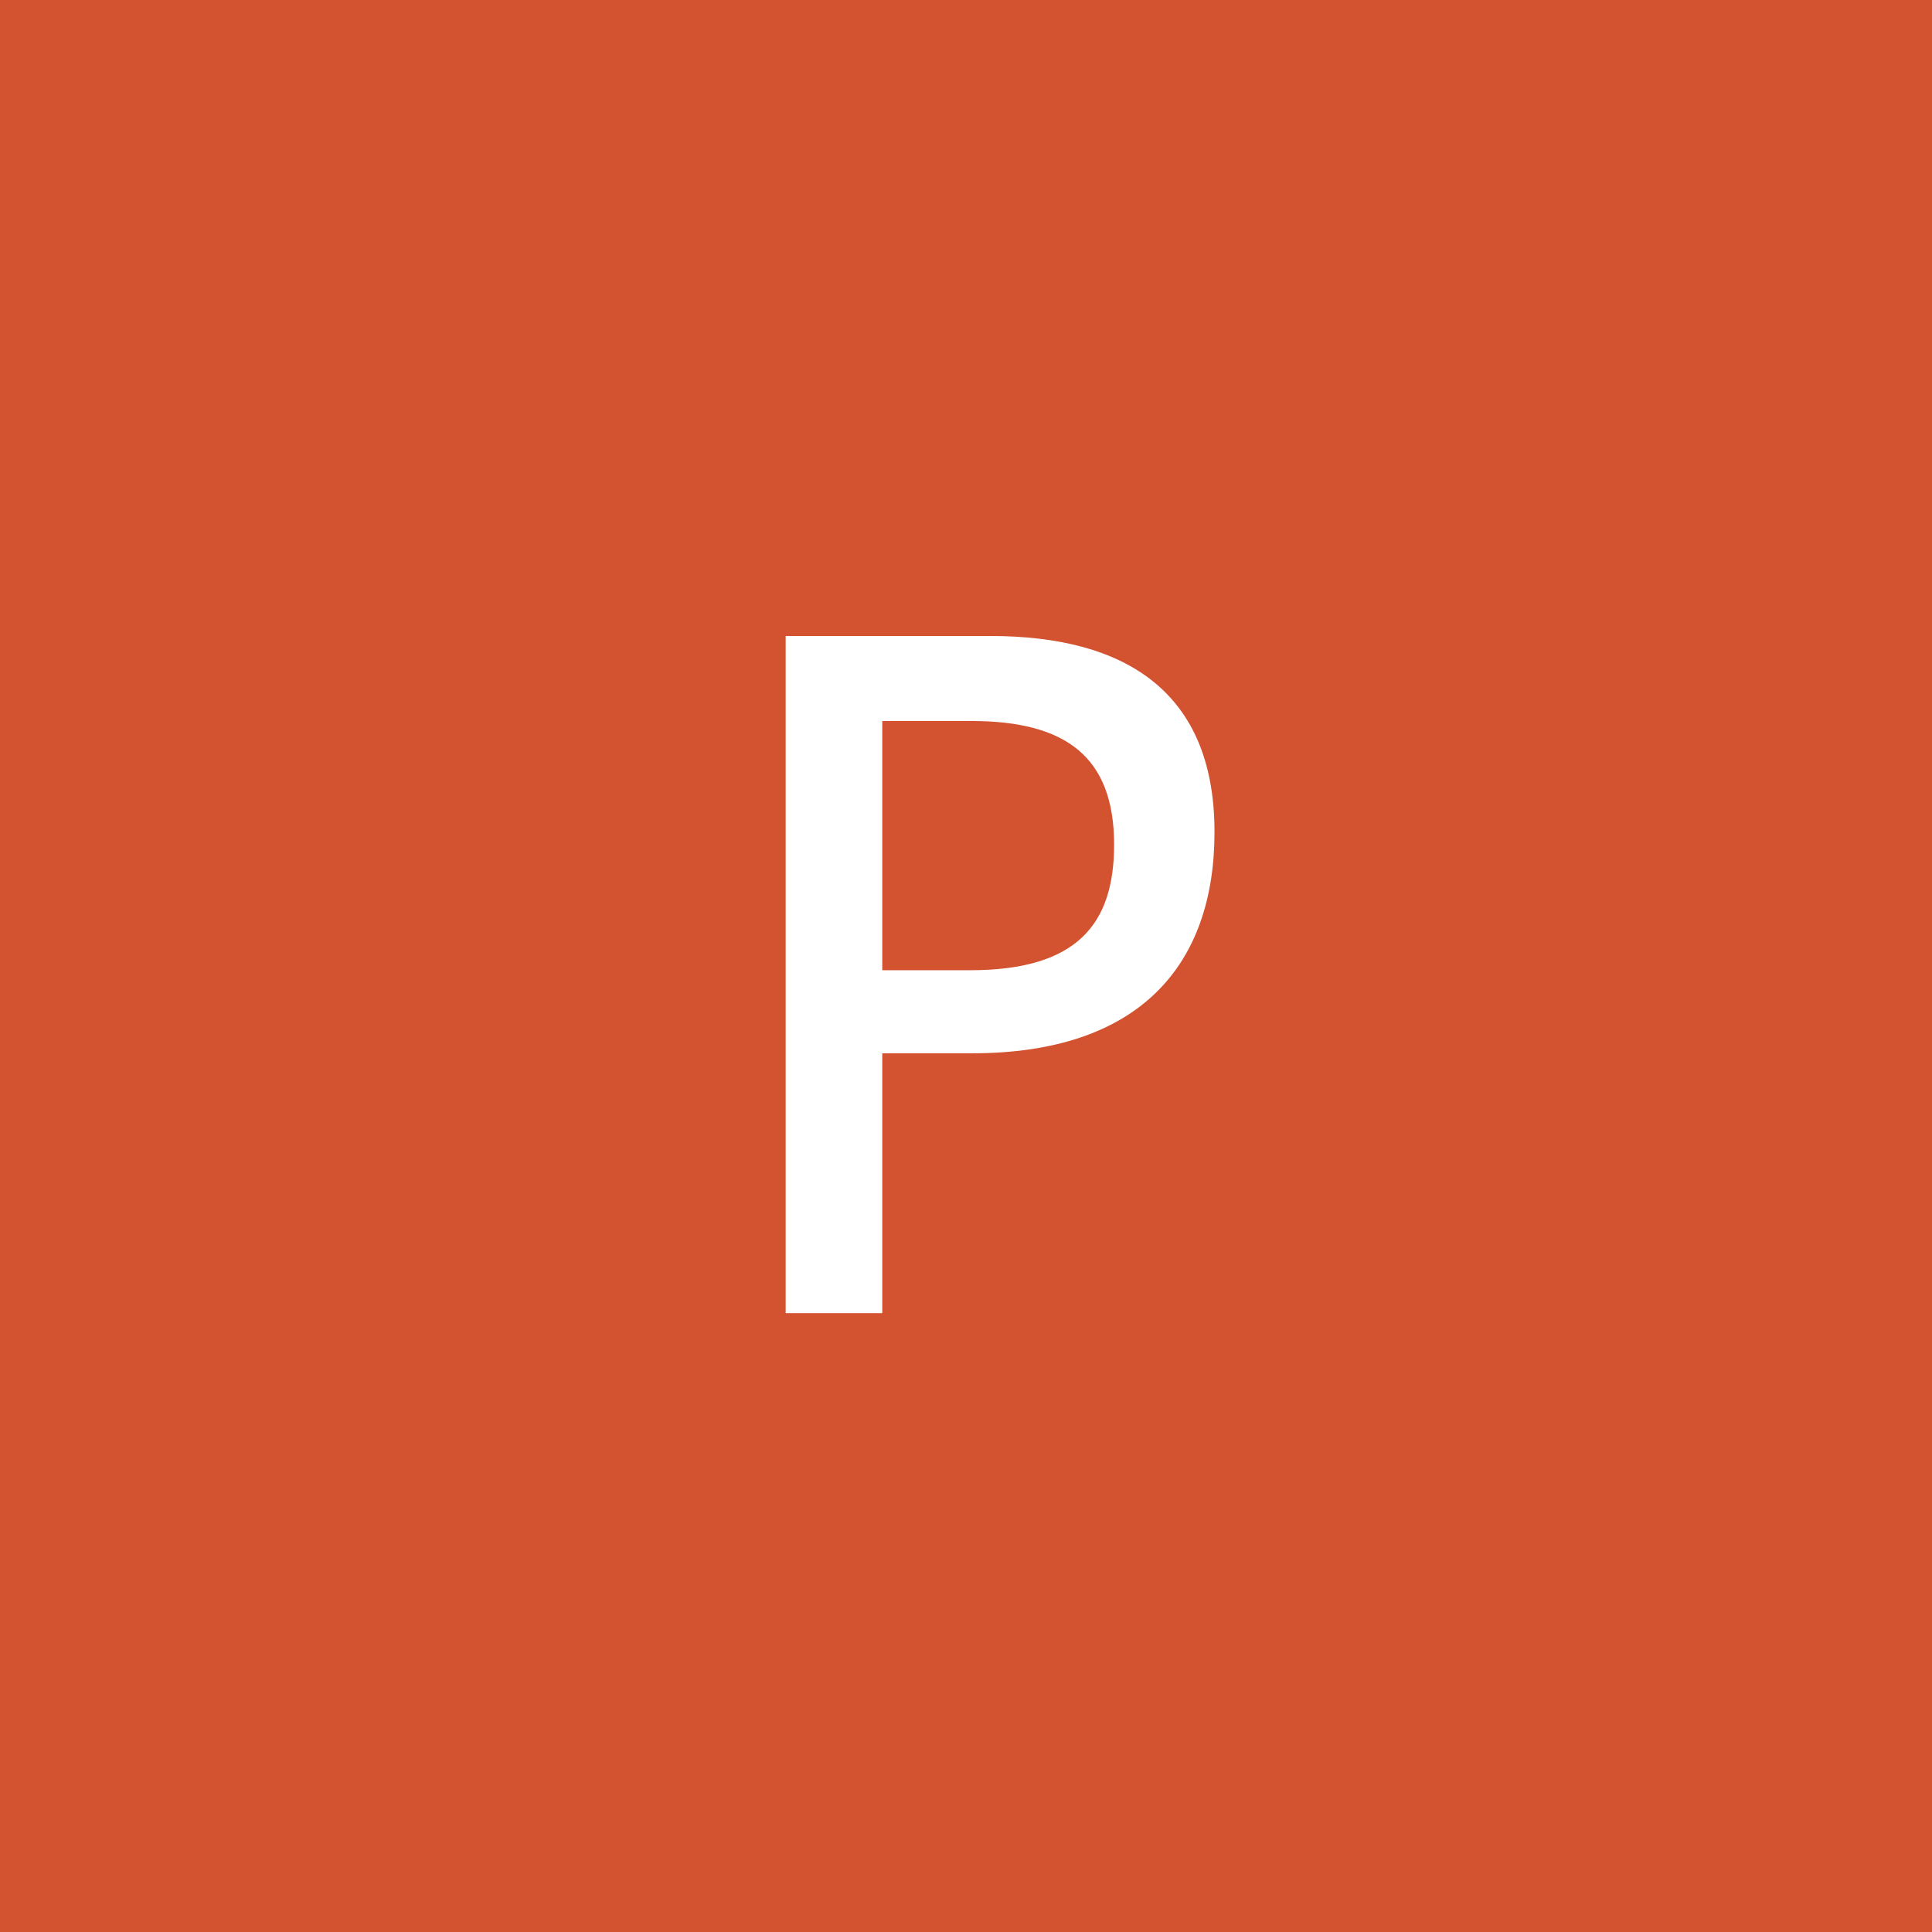 <?xml version="1.0" encoding="UTF-8"?>
<svg width="128px" height="128px" viewBox="0 0 128 128" version="1.1" xmlns="http://www.w3.org/2000/svg" xmlns:xlink="http://www.w3.org/1999/xlink">
    <!-- Generator: Sketch 64 (93537) - https://sketch.com -->
    <title>图标/图标128px/文件-p</title>
    <desc>Created with Sketch.</desc>
    <g id="图标/图标128px/文件-p" stroke="none" stroke-width="1" fill="none" fill-rule="evenodd">
        <g id="图标-文件128px-p" fill="#D35230">
            <path d="M0,0 L128,0 L128,128 L0,128 L0,0 Z M65.62,42.136 L52.052,42.136 L52.052,87 L58.452,87 L58.452,69.784 L64.4,69.784 C75.536,69.784 80.464,63.896 80.464,55.128 C80.468,45.848 74.58,42.136 65.62,42.136 Z M64.34,47.768 C70.612,47.768 73.812,50.136 73.812,55.96 C73.812,61.144 71.444,64.28 64.276,64.28 L58.452,64.28 L58.452,47.768 L64.34,47.768 Z" id="形状结合"></path>
        </g>
    </g>
</svg>